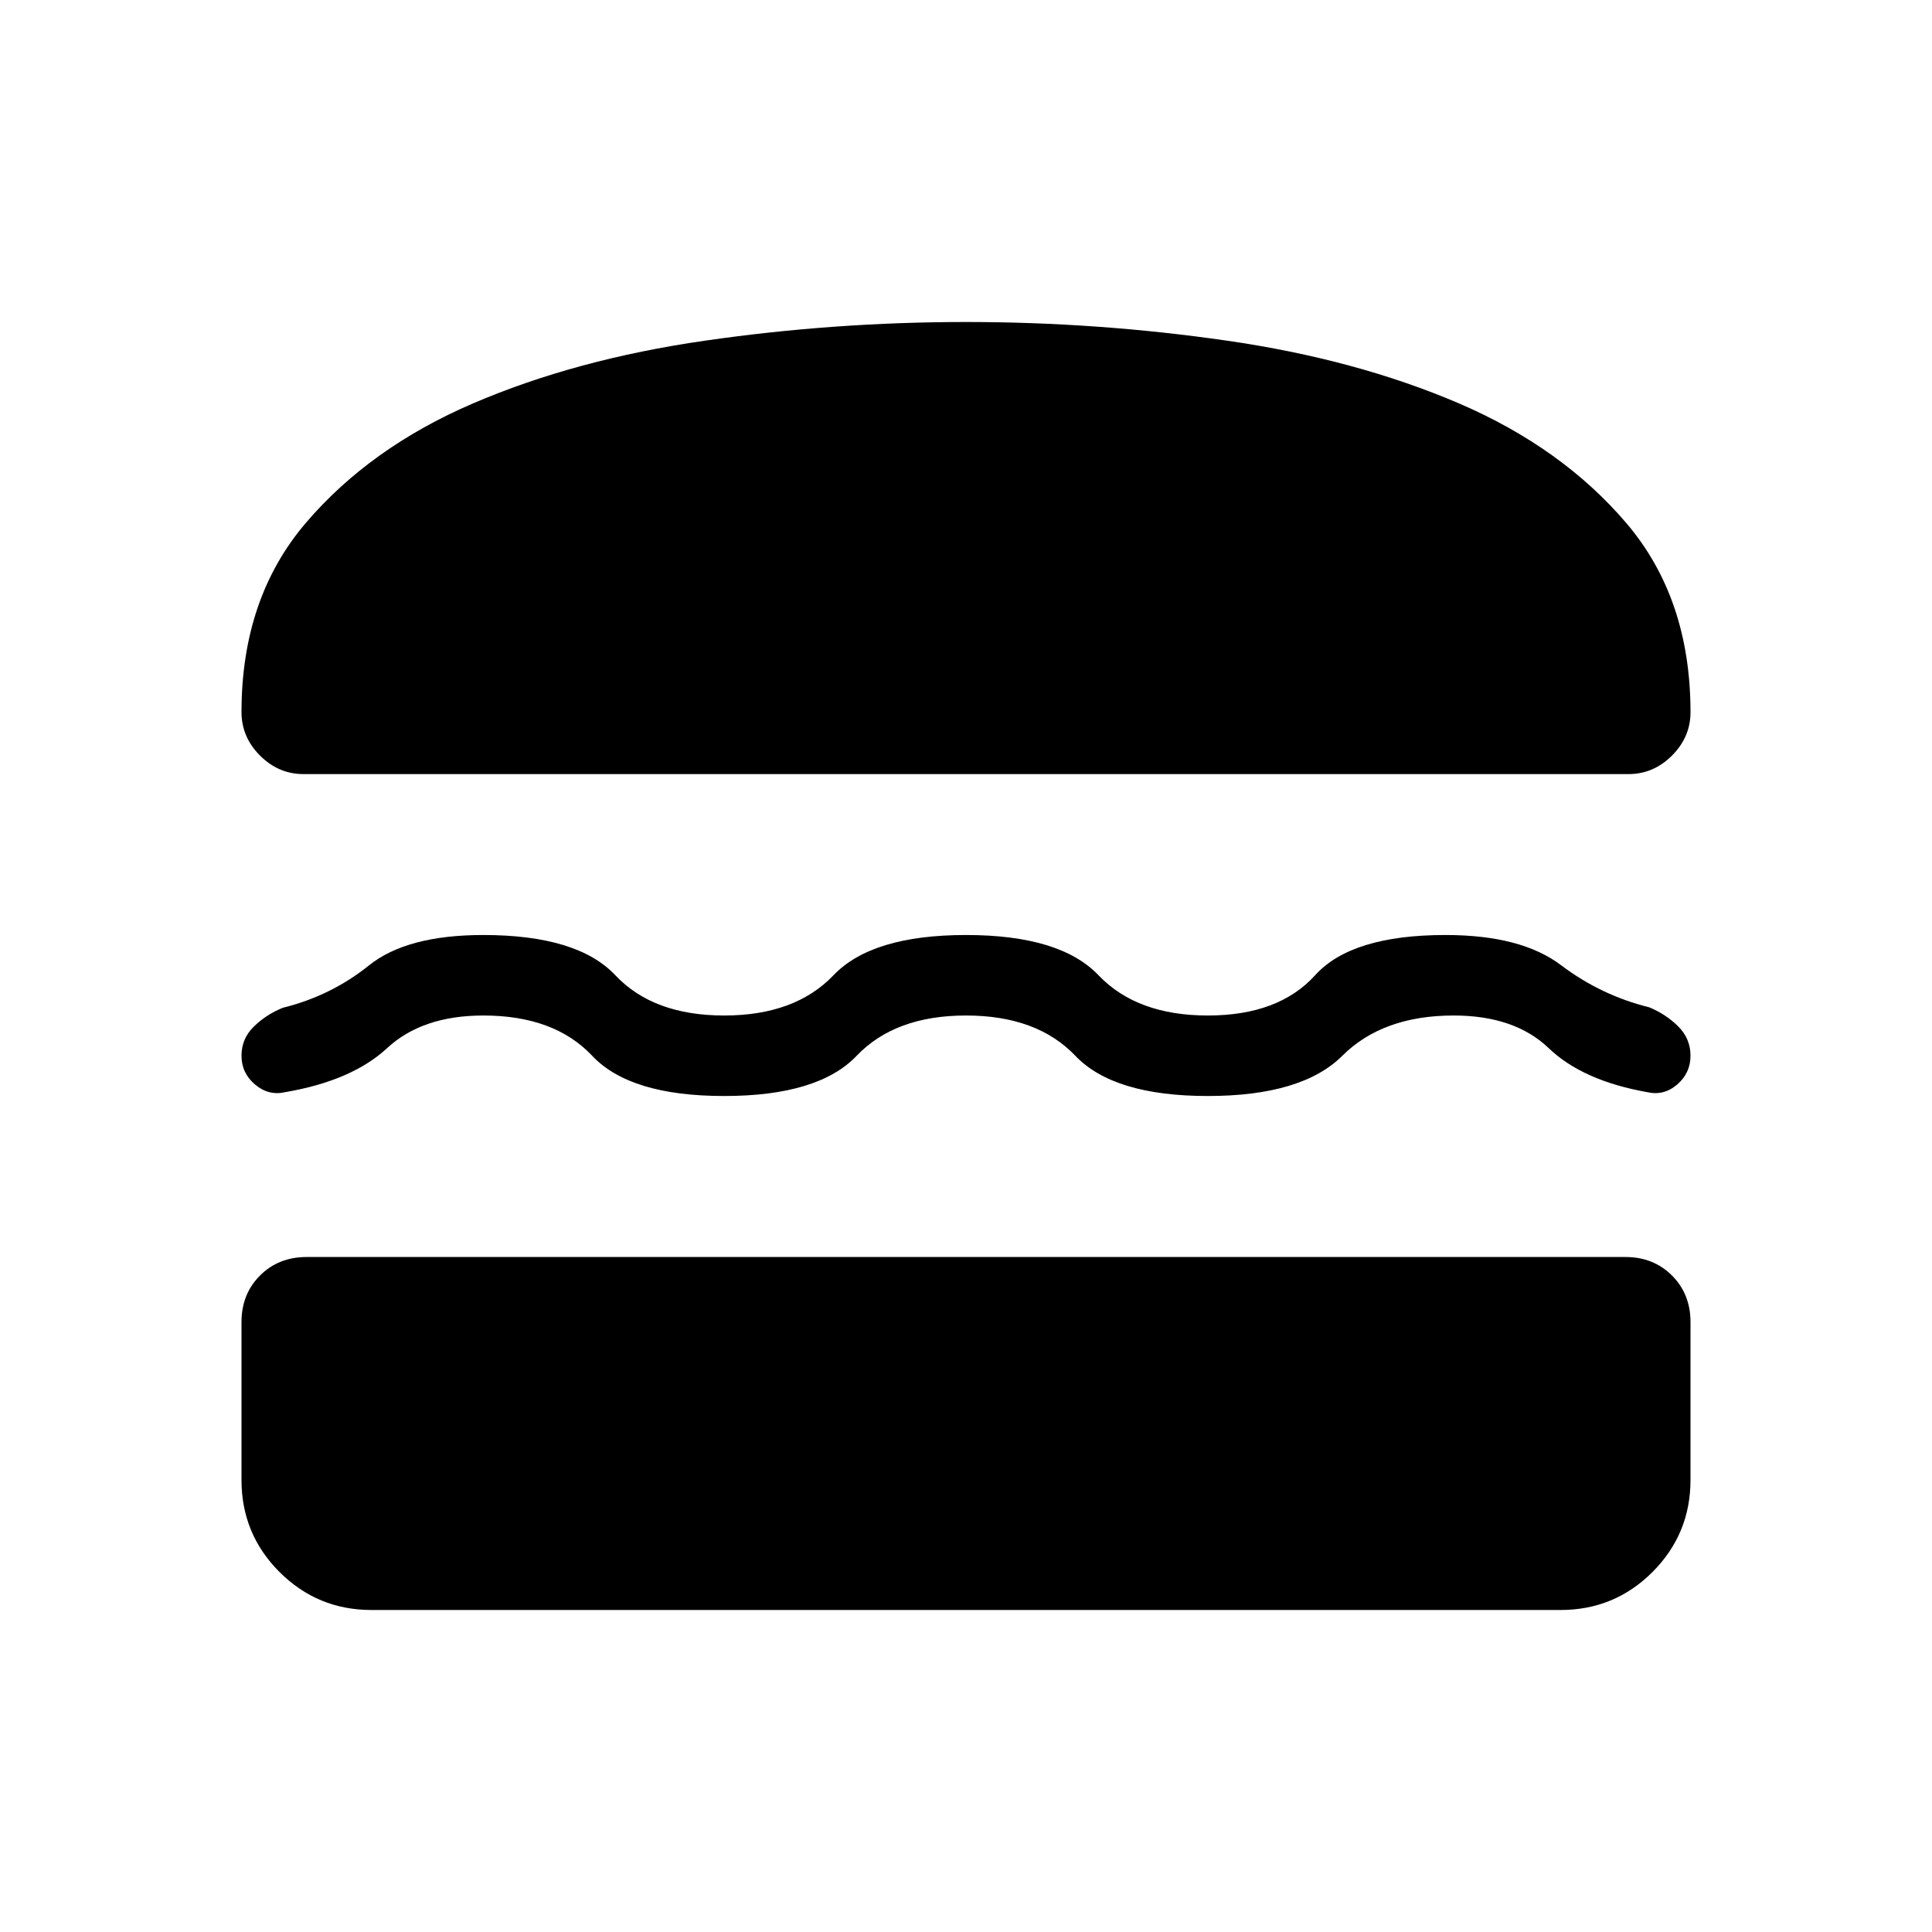 <svg xmlns="http://www.w3.org/2000/svg" width="1em" height="1em" viewBox="0 0 24 24"><path fill="currentColor" d="M4.615 20q-.67 0-1.143-.472Q3 19.056 3 18.385v-1.962q0-.348.23-.578q.23-.23.578-.23h16.384q.348 0 .578.23q.23.23.23.578v1.962q0 .67-.472 1.143q-.472.472-1.143.472zM12 12.615q-.88 0-1.358.5q-.477.5-1.646.5q-1.17 0-1.64-.5q-.471-.5-1.352-.5q-.758 0-1.195.405t-1.265.547q-.207.048-.376-.095Q3 13.33 3 13.115q0-.213.153-.362q.153-.15.36-.234q.599-.148 1.07-.526q.47-.378 1.42-.378q1.17 0 1.641.5q.471.5 1.352.5q.88 0 1.358-.5q.477-.5 1.646-.5q1.17 0 1.646.5q.477.5 1.358.5q.88 0 1.333-.5q.451-.5 1.62-.5q.94 0 1.435.375q.496.375 1.095.523q.207.085.36.237q.153.152.153.365q0 .214-.165.357q-.166.143-.373.095q-.802-.142-1.224-.547q-.423-.405-1.18-.405q-.881 0-1.383.5t-1.671.5q-1.17 0-1.646-.5q-.477-.5-1.358-.5M12 4q1.638 0 3.243.232t2.883.78q1.278.55 2.076 1.485q.798.936.798 2.35q0 .309-.23.539q-.23.23-.54.23H3.77q-.31 0-.54-.23q-.23-.23-.23-.54q0-1.413.798-2.349q.798-.935 2.076-1.485q1.278-.549 2.883-.78Q10.362 4 12 4"/></svg>